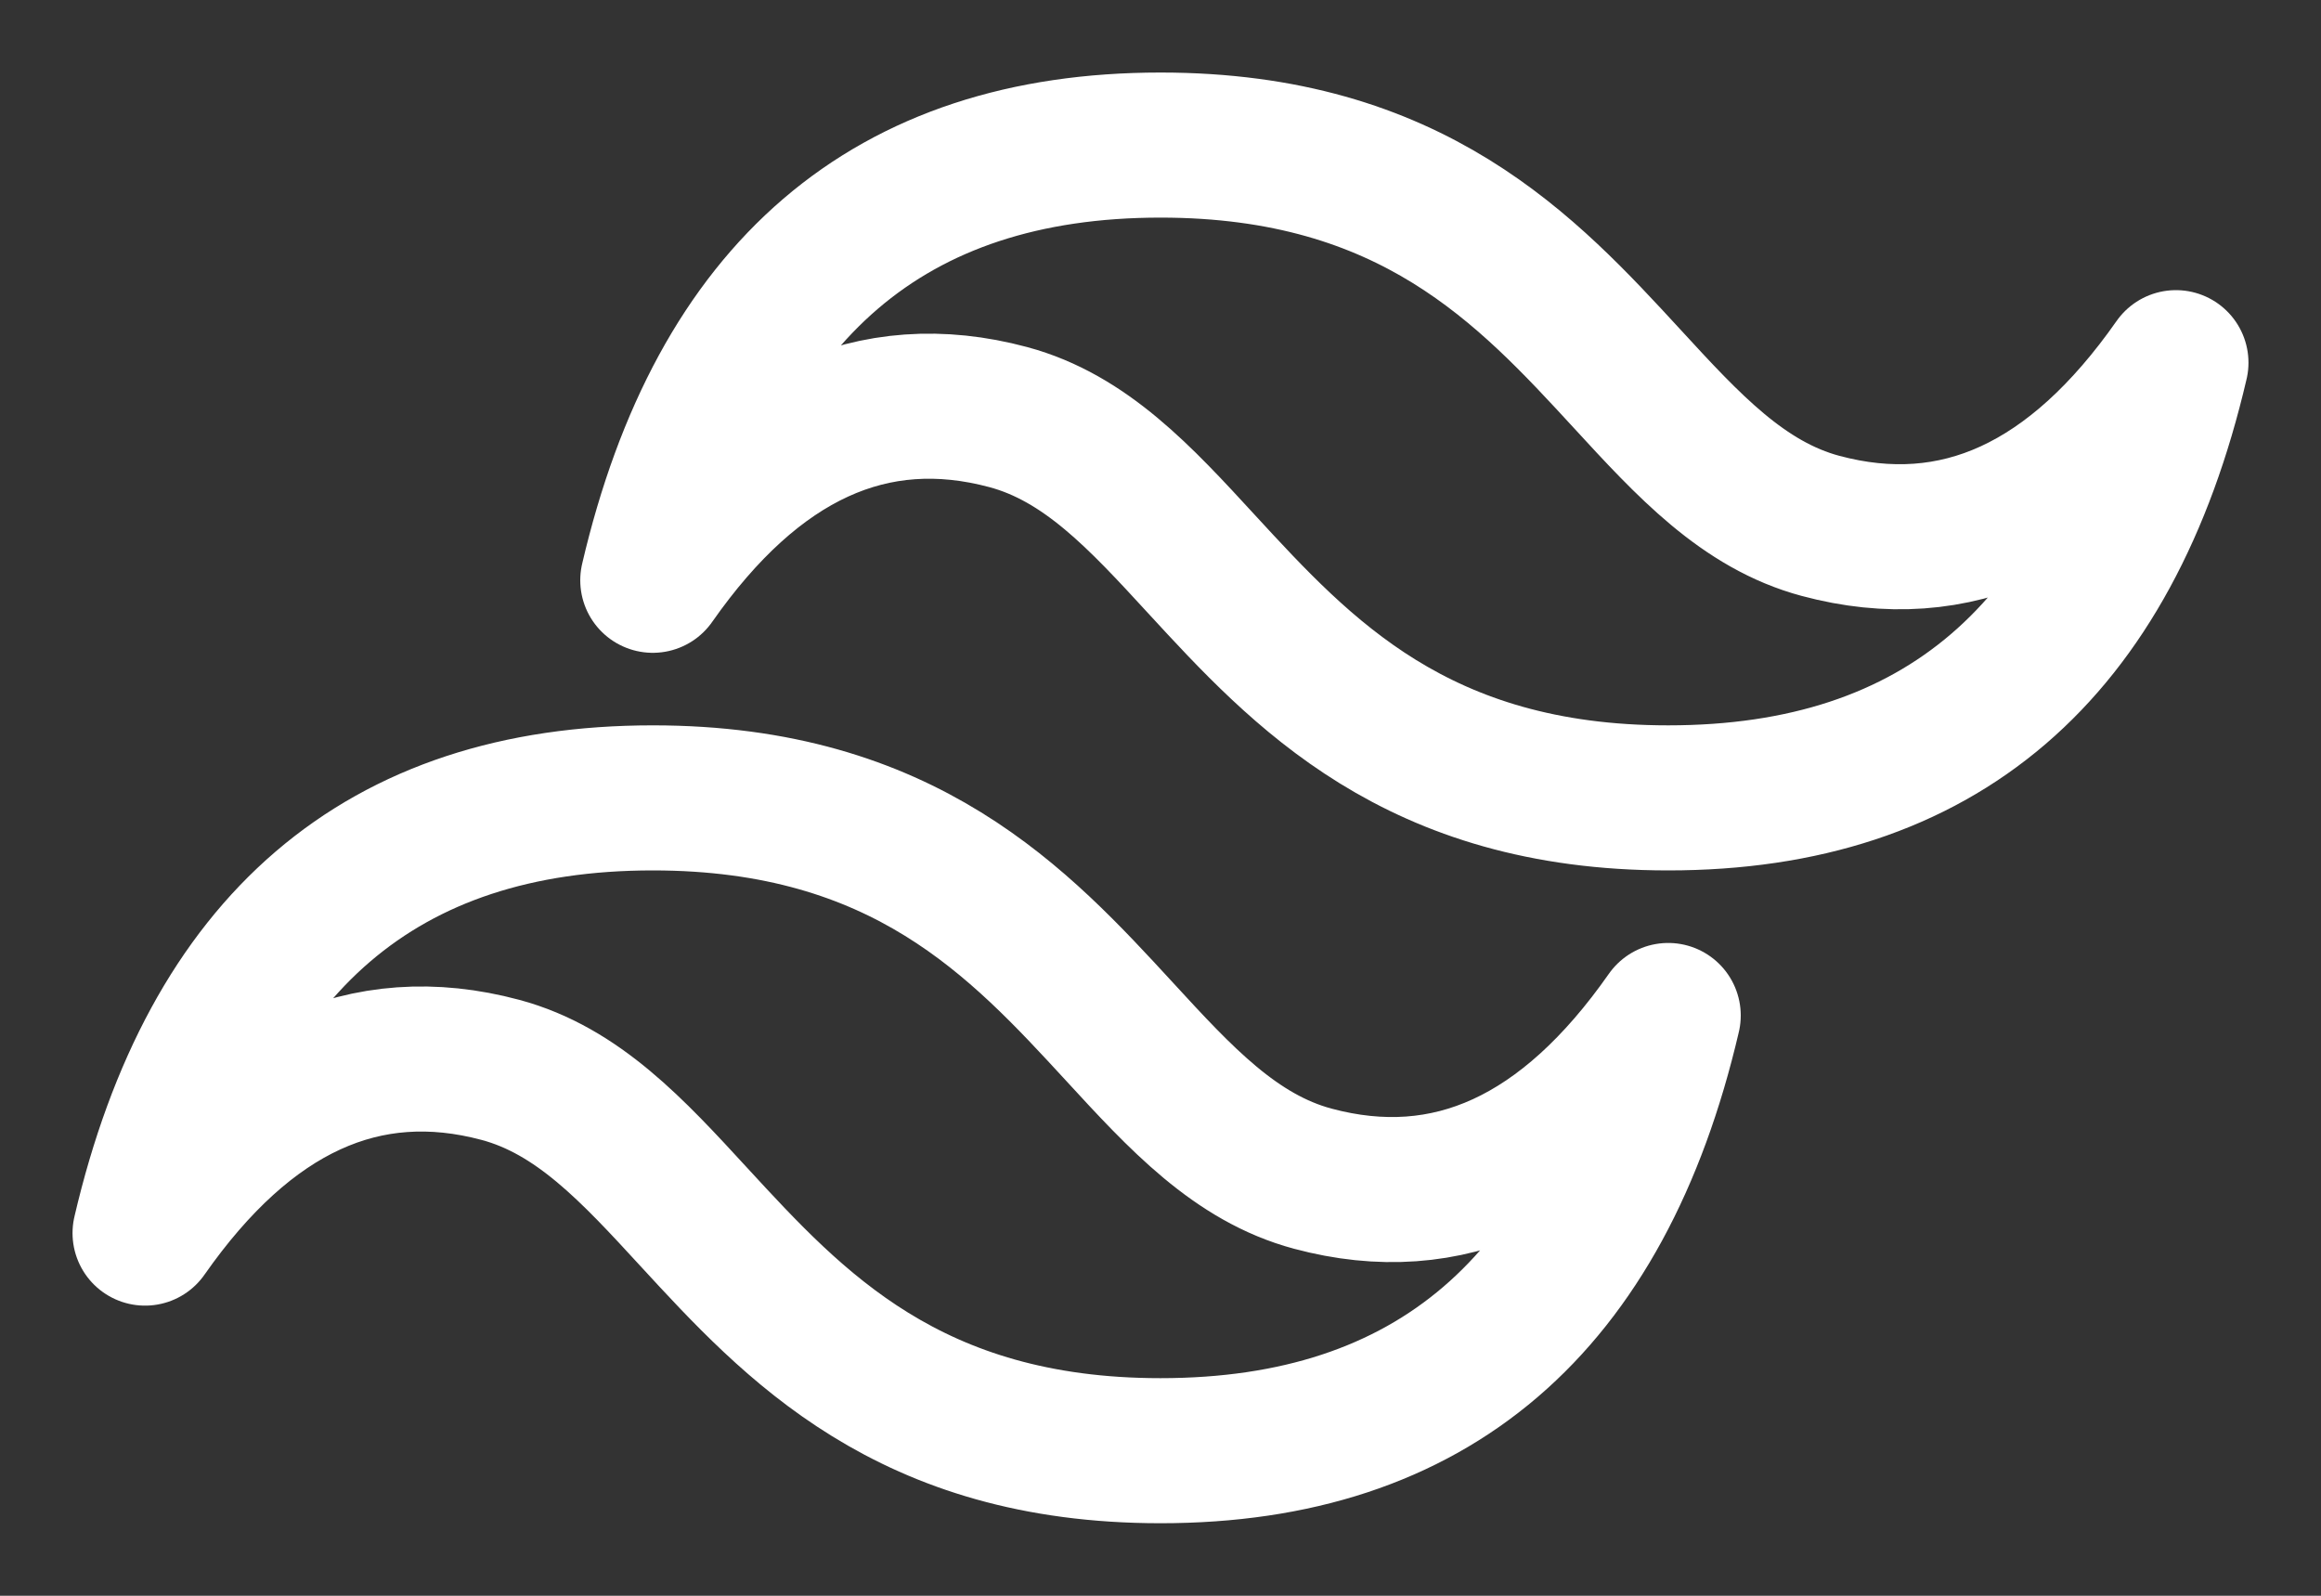 <svg width="16" height="11" viewBox="0 0 16 11" fill="none" xmlns="http://www.w3.org/2000/svg">
<rect x="0" y="0" width="16" height="11" fill="#333333" stroke="none"/>
<path d="M8 1C6.133 1 4.967 2 4.5 4C5.2 3 6.017 2.625 6.95 2.875C7.483 3.018 7.863 3.432 8.284 3.89C8.971 4.636 9.765 5.5 11.5 5.5C13.367 5.5 14.533 4.5 15 2.5C14.3 3.5 13.483 3.875 12.55 3.625C12.017 3.482 11.637 3.068 11.216 2.61C10.529 1.864 9.735 1 8 1ZM4.5 5.5C2.633 5.5 1.467 6.5 1 8.5C1.7 7.5 2.517 7.125 3.45 7.375C3.983 7.518 4.363 7.932 4.784 8.39C5.471 9.136 6.265 10 8 10C9.867 10 11.033 9 11.5 7C10.8 8 9.983 8.375 9.05 8.125C8.517 7.982 8.137 7.568 7.716 7.11C7.029 6.364 6.235 5.5 4.5 5.5Z" stroke="white" stroke-linejoin="round"/>
</svg>
